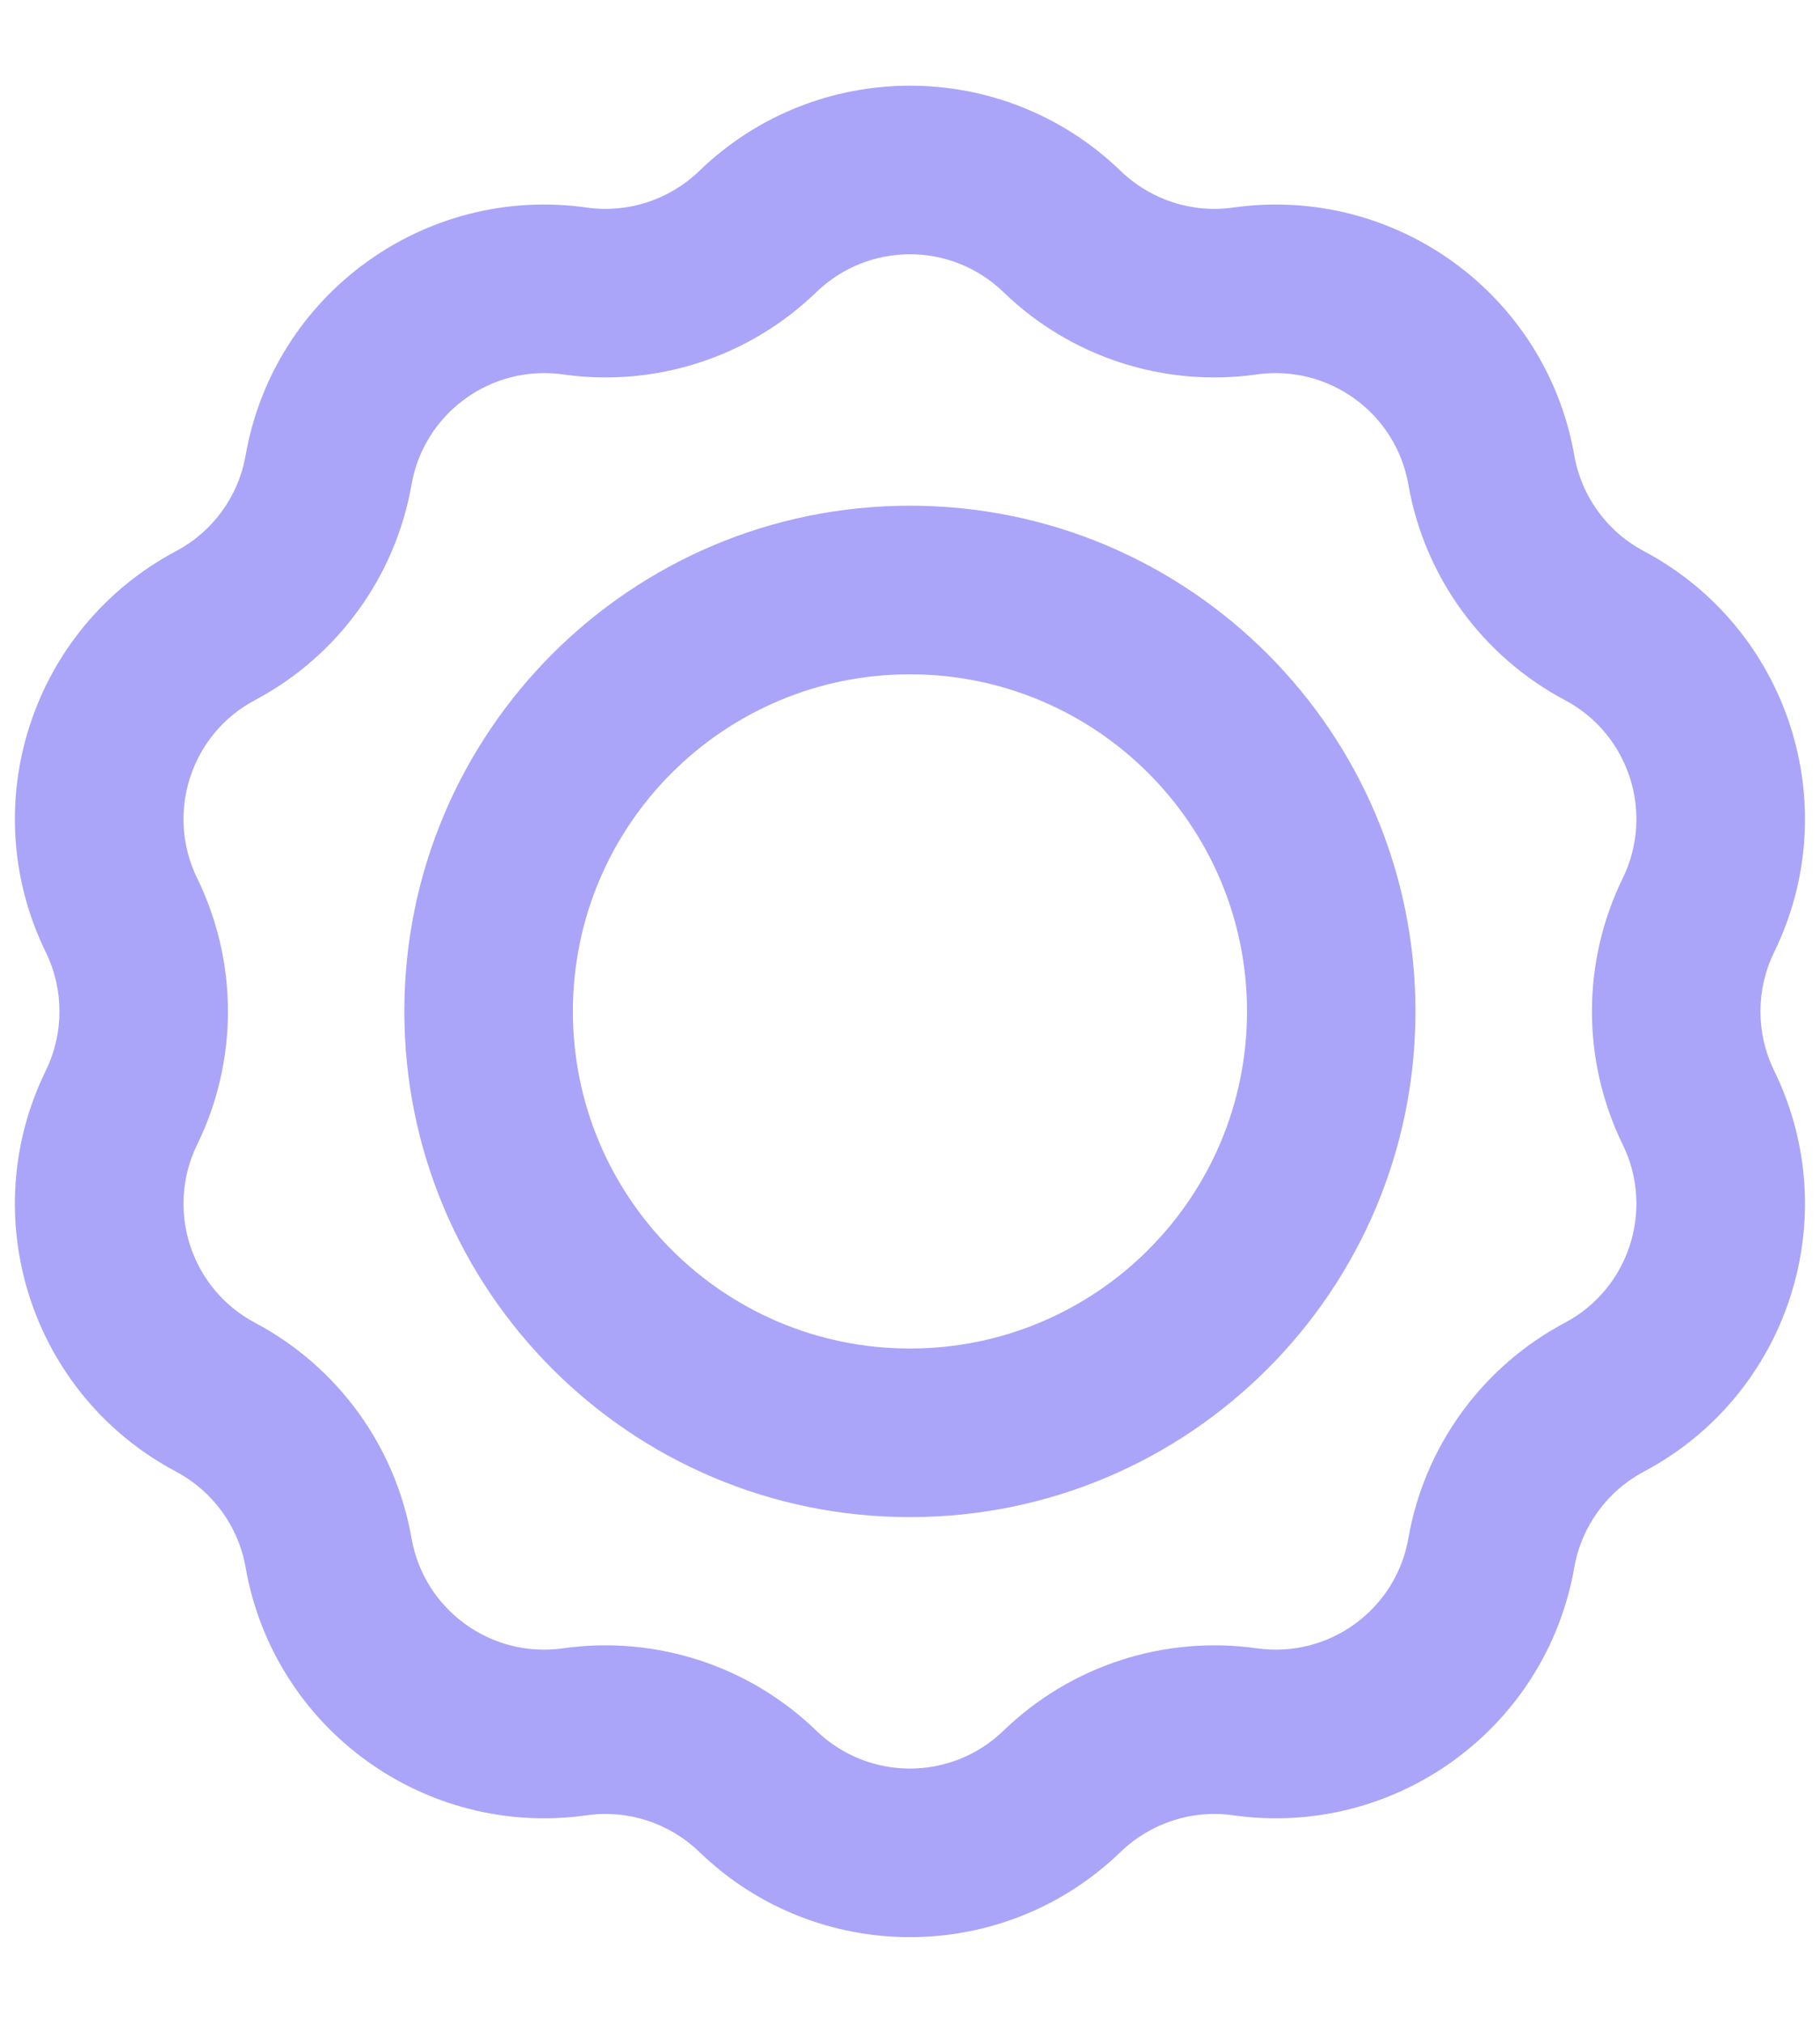 <svg width="18" height="20" viewBox="0 0 18 20" fill="none" xmlns="http://www.w3.org/2000/svg">
<path fill-rule="evenodd" clip-rule="evenodd" d="M8.999 5C6.238 5 3.999 7.239 3.999 10C3.999 12.761 6.238 15 8.999 15C11.761 15 13.999 12.761 13.999 10C13.999 7.239 11.761 5 8.999 5ZM5.666 10C5.666 8.159 7.159 6.667 8.999 6.667C10.84 6.667 12.333 8.159 12.333 10C12.333 11.841 10.84 13.333 8.999 13.333C7.159 13.333 5.666 11.841 5.666 10Z" fill="#AAA5F8"/>
<path fill-rule="evenodd" clip-rule="evenodd" d="M11.084 1.691C9.922 0.566 8.077 0.566 6.915 1.691C6.619 1.976 6.209 2.11 5.802 2.052C4.201 1.826 2.708 2.91 2.429 4.503C2.358 4.908 2.104 5.257 1.741 5.449C0.312 6.208 -0.258 7.962 0.453 9.415C0.633 9.784 0.633 10.216 0.453 10.585C-0.258 12.038 0.312 13.793 1.741 14.55C2.104 14.743 2.358 15.092 2.429 15.497C2.708 17.09 4.201 18.174 5.802 17.948C6.209 17.89 6.619 18.024 6.915 18.309C8.077 19.434 9.922 19.434 11.084 18.309C11.38 18.024 11.79 17.89 12.197 17.948C13.798 18.174 15.291 17.09 15.57 15.497C15.641 15.092 15.895 14.743 16.258 14.55C17.686 13.793 18.257 12.038 17.546 10.585C17.366 10.216 17.366 9.784 17.546 9.415C18.257 7.962 17.686 6.208 16.258 5.449C15.895 5.257 15.641 4.908 15.57 4.503C15.291 2.91 13.798 1.826 12.197 2.052C11.79 2.11 11.38 1.976 11.084 1.691ZM8.073 2.889C8.59 2.389 9.409 2.389 9.925 2.889C10.59 3.532 11.514 3.832 12.43 3.702C13.142 3.602 13.805 4.084 13.929 4.791C14.088 5.702 14.66 6.488 15.477 6.922C16.111 7.258 16.364 8.038 16.049 8.683C15.643 9.514 15.643 10.486 16.049 11.317C16.364 11.962 16.111 12.742 15.477 13.078C14.66 13.512 14.088 14.298 13.929 15.209C13.805 15.916 13.142 16.398 12.43 16.297C11.514 16.168 10.59 16.468 9.925 17.111C9.409 17.611 8.59 17.611 8.073 17.111C7.409 16.468 6.484 16.168 5.569 16.297C4.857 16.398 4.194 15.916 4.07 15.209C3.911 14.298 3.339 13.512 2.522 13.078C1.888 12.742 1.635 11.962 1.95 11.317C2.356 10.486 2.356 9.514 1.95 8.683C1.635 8.038 1.888 7.258 2.522 6.922C3.339 6.488 3.911 5.702 4.07 4.791C4.194 4.084 4.857 3.602 5.569 3.702C6.484 3.832 7.409 3.532 8.073 2.889Z" fill="#AAA5F8"/>
</svg>
